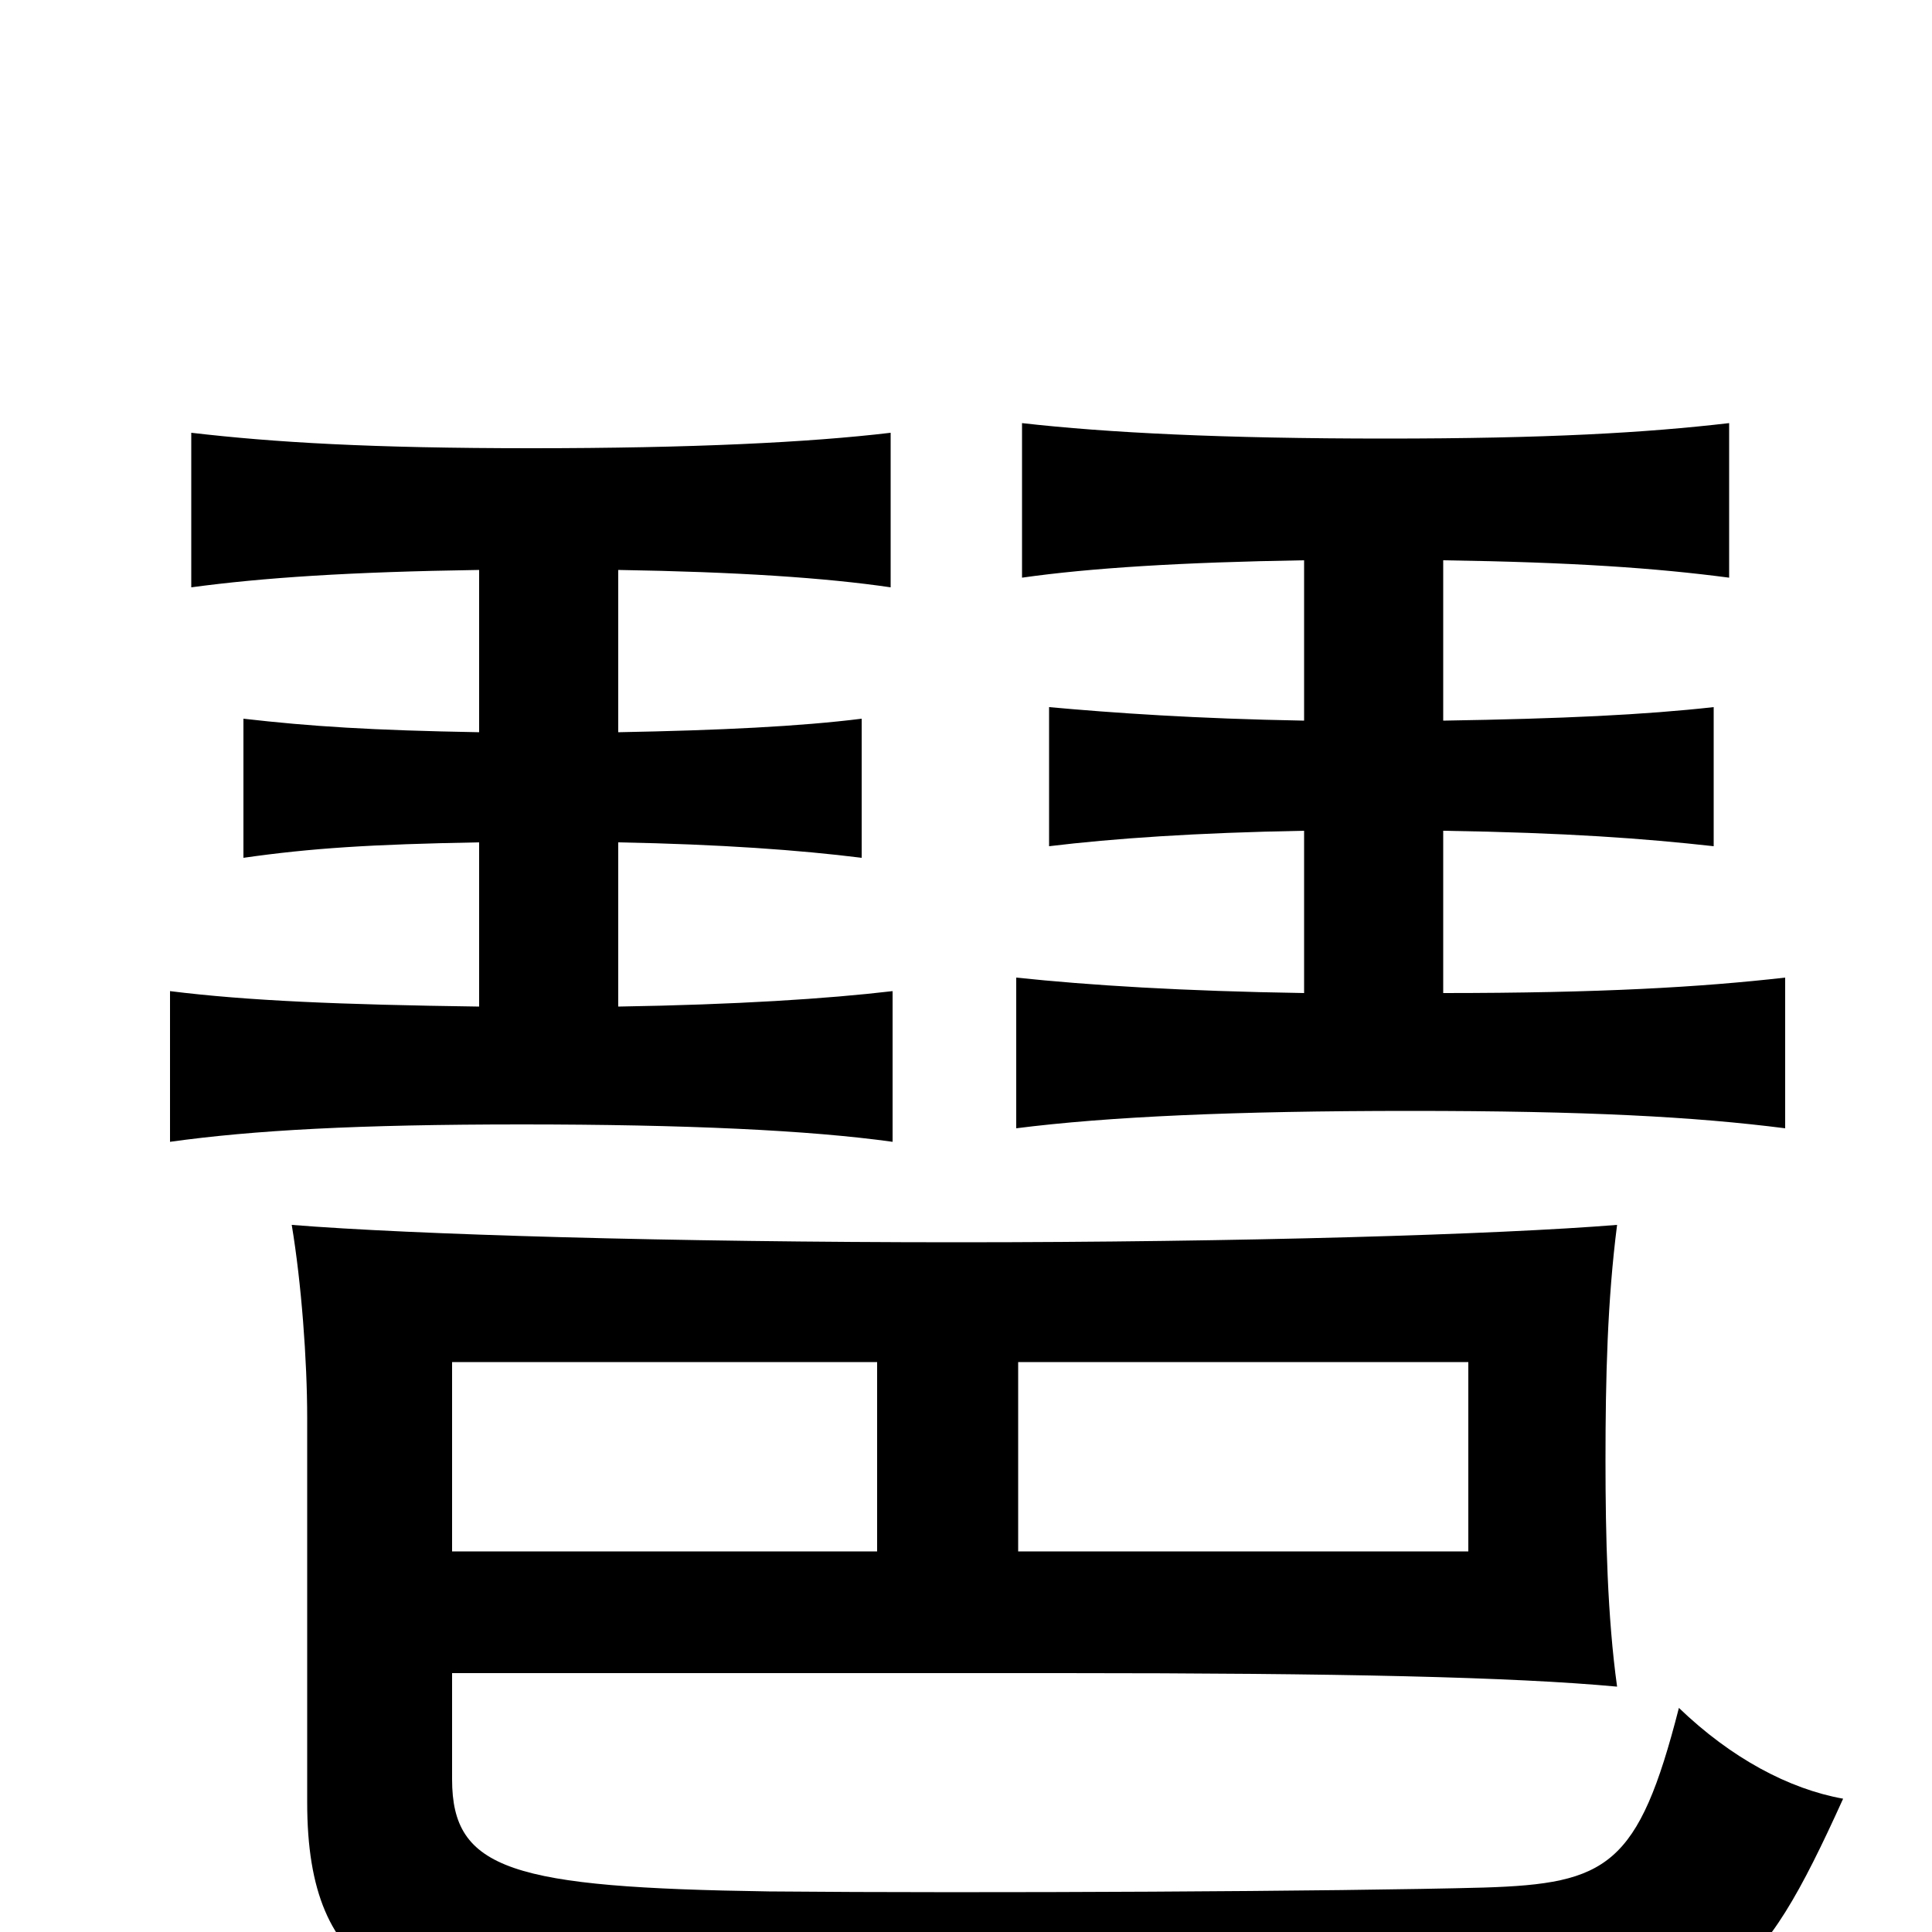 <svg xmlns="http://www.w3.org/2000/svg" viewBox="0 -1000 1000 1000">
	<path fill="#000000" d="M151 -366C156 -336 159 -296 159 -266V-67C159 25 207 43 318 47C434 51 635 53 787 48C892 44 910 28 954 -69C926 -74 896 -90 869 -116C848 -34 832 -25 768 -23C694 -21 507 -20 398 -21C265 -23 234 -32 234 -79V-134H550C694 -134 783 -132 837 -127C832 -163 831 -205 831 -244C831 -287 832 -327 837 -366C775 -361 643 -357 495 -357C348 -357 213 -361 151 -366ZM527 -295H760V-197H527ZM454 -197H234V-295H454ZM248 -705V-621C192 -622 161 -624 126 -628V-556C161 -561 192 -563 248 -564V-479C176 -480 128 -482 88 -487V-409C131 -415 185 -418 270 -418C355 -418 419 -415 462 -409V-487C428 -483 381 -480 320 -479V-564C373 -563 414 -560 446 -556V-628C414 -624 373 -622 320 -621V-705C381 -704 427 -701 461 -696V-776C419 -771 358 -768 275 -768C192 -768 142 -771 99 -776V-696C136 -701 181 -704 248 -705ZM675 -710V-627C619 -628 576 -631 543 -634V-562C576 -566 619 -569 675 -570V-486C612 -487 564 -490 526 -494V-416C573 -422 639 -425 730 -425C821 -425 877 -422 924 -416V-494C880 -489 828 -486 747 -486V-570C811 -569 851 -566 887 -562V-634C851 -630 809 -628 747 -627V-710C814 -709 857 -706 895 -701V-781C852 -776 801 -773 717 -773C633 -773 573 -776 529 -781V-701C564 -706 612 -709 675 -710Z"/>
</svg>